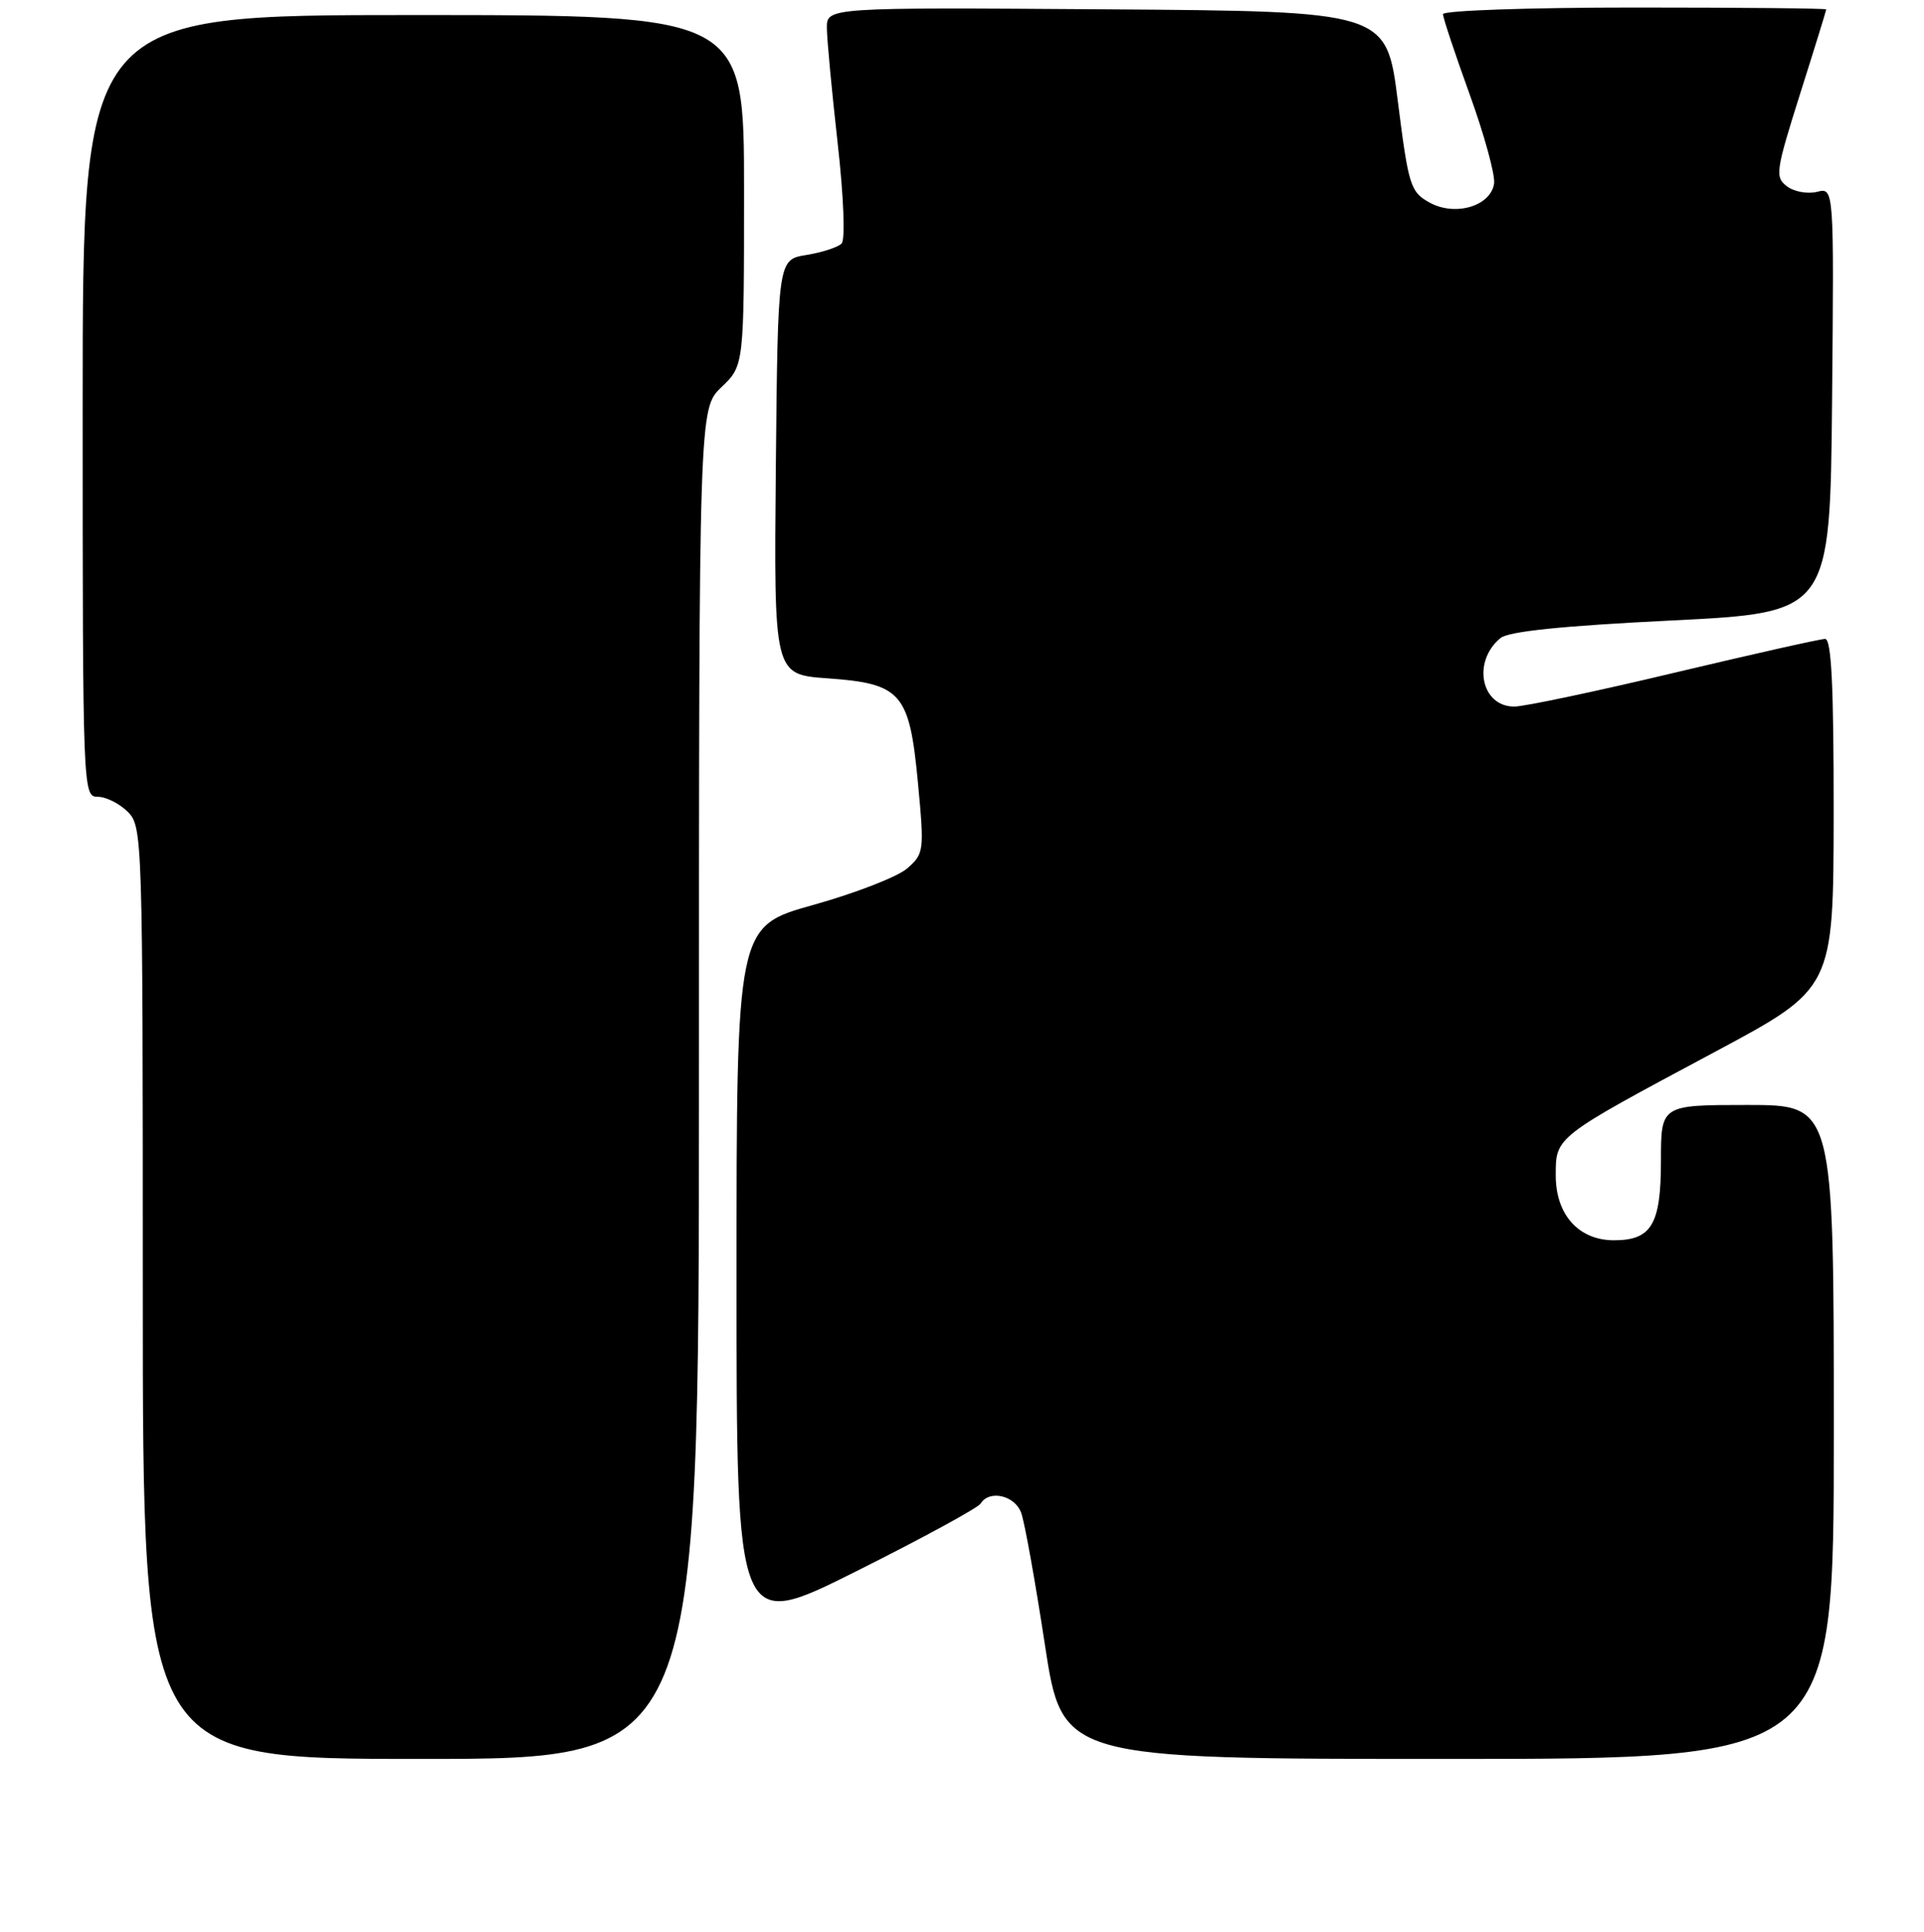 <?xml version="1.0" encoding="UTF-8" standalone="no"?>
<!DOCTYPE svg PUBLIC "-//W3C//DTD SVG 1.1//EN" "http://www.w3.org/Graphics/SVG/1.1/DTD/svg11.dtd" >
<svg xmlns="http://www.w3.org/2000/svg" xmlns:xlink="http://www.w3.org/1999/xlink" version="1.1" viewBox="0 0 256 257">
 <g >
 <path fill="currentColor"
d=" M 93.00 144.19 C 93.00 54.37 93.00 54.37 96.00 51.50 C 99.00 48.63 99.00 48.63 99.00 25.31 C 99.00 2.00 99.00 2.00 55.00 2.00 C 11.00 2.00 11.00 2.00 11.00 54.00 C 11.00 105.33 11.03 106.00 13.00 106.00 C 14.10 106.00 15.90 106.90 17.00 108.00 C 18.96 109.96 19.00 111.33 19.00 172.00 C 19.00 234.00 19.00 234.00 56.00 234.00 C 93.00 234.00 93.00 234.00 93.00 144.19 Z  M 244.00 190.50 C 244.00 147.00 244.00 147.00 232.50 147.00 C 221.00 147.00 221.00 147.00 221.00 154.43 C 221.00 162.90 219.75 165.00 214.74 165.00 C 210.06 165.00 207.00 161.60 207.00 156.39 C 207.00 151.21 206.81 151.36 228.23 139.91 C 243.95 131.50 243.95 131.50 243.98 108.25 C 243.99 91.29 243.69 85.00 242.84 85.00 C 242.20 85.00 233.18 87.03 222.78 89.50 C 212.39 91.98 202.80 94.00 201.48 94.00 C 197.06 94.00 195.86 88.02 199.64 84.89 C 200.70 84.00 207.88 83.26 222.35 82.55 C 243.50 81.50 243.50 81.50 243.77 53.23 C 244.03 24.95 244.03 24.95 241.77 25.52 C 240.52 25.83 238.72 25.51 237.77 24.79 C 236.15 23.58 236.26 22.79 239.51 12.50 C 241.43 6.45 242.99 1.39 242.99 1.25 C 243.00 1.11 231.53 1.00 217.50 1.00 C 203.47 1.00 192.00 1.40 192.00 1.88 C 192.00 2.37 193.60 7.17 195.55 12.56 C 197.50 17.95 198.96 23.28 198.80 24.41 C 198.36 27.44 193.58 28.84 190.18 26.93 C 187.66 25.53 187.41 24.70 185.99 13.47 C 184.48 1.50 184.48 1.50 147.24 1.24 C 110.00 0.98 110.00 0.98 110.02 3.74 C 110.03 5.26 110.68 12.12 111.45 19.00 C 112.26 26.18 112.48 31.88 111.98 32.40 C 111.50 32.89 109.39 33.58 107.30 33.92 C 103.50 34.53 103.50 34.53 103.23 62.13 C 102.97 89.73 102.97 89.73 110.08 90.24 C 119.96 90.94 121.01 92.16 122.14 104.16 C 122.99 113.19 122.95 113.57 120.72 115.52 C 119.46 116.63 113.83 118.82 108.21 120.39 C 98.00 123.24 98.00 123.24 98.00 170.13 C 98.00 217.01 98.00 217.01 113.92 209.04 C 122.68 204.66 130.13 200.60 130.48 200.03 C 131.63 198.16 135.02 198.93 135.87 201.25 C 136.33 202.49 137.74 210.36 139.02 218.75 C 141.34 234.00 141.34 234.00 192.67 234.00 C 244.00 234.00 244.00 234.00 244.00 190.50 Z "/>
</g>
</svg>